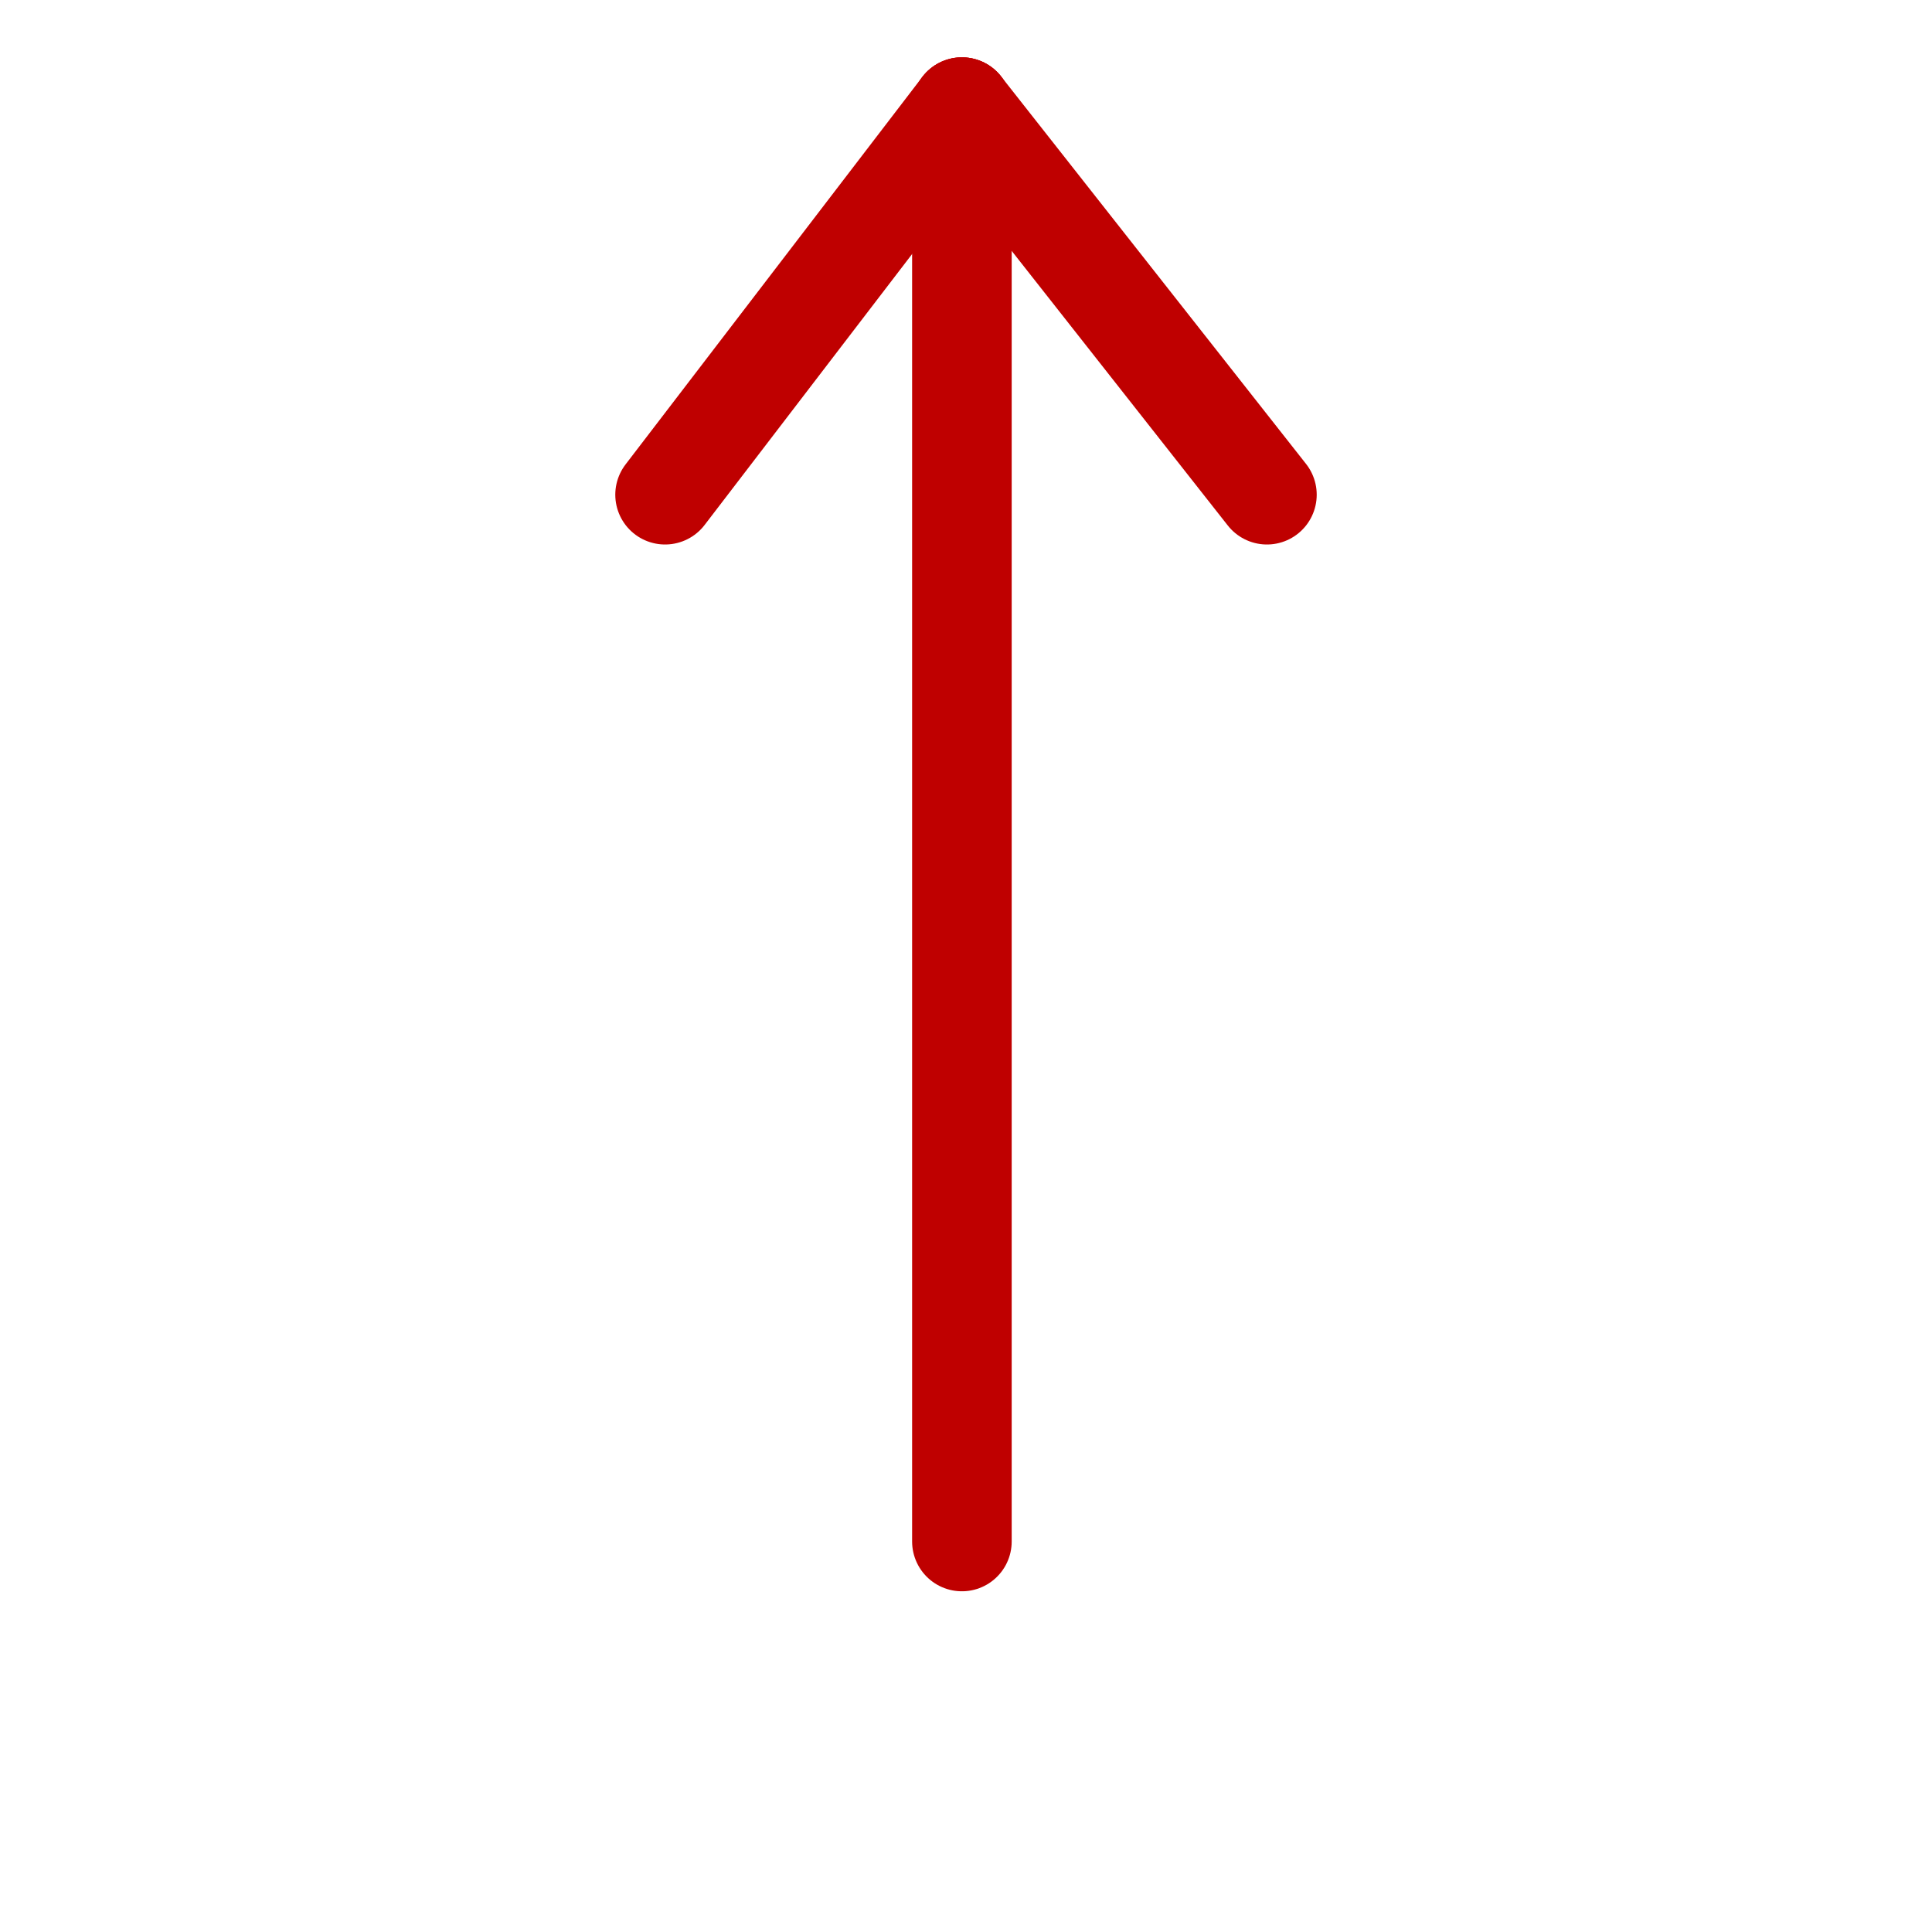 <?xml version="1.0" encoding="utf-8"?>
<!-- Generator: Adobe Illustrator 25.2.1, SVG Export Plug-In . SVG Version: 6.00 Build 0)  -->
<svg version="1.1" id="Layer_1" xmlns="http://www.w3.org/2000/svg" xmlns:xlink="http://www.w3.org/1999/xlink" x="0px" y="0px"
    viewBox="0 0 330 330" style="enable-background:new 0 0 330 330;" xml:space="preserve">
<style type="text/css">
   .st0{display:none;}
   .st1{fill:none;stroke:#bf0000;stroke-width:17.008;stroke-linecap:round;stroke-miterlimit:10;}
</style>
<path id="XMLID_28_" class="st0" d="M180,315V51.2l49.4,49.4c5.9,5.9,15.4,5.9,21.2,0c5.9-5.9,5.9-15.4,0-21.2l-75-75
   c-5.9-5.9-15.4-5.9-21.2,0l-75,75C76.5,82.3,75,86.2,75,90s1.5,7.7,4.4,10.6c5.9,5.9,15.4,5.9,21.2,0L150,51.2V315
   c0,8.3,6.7,15,15,15S180,323.3,180,315z"
    style="fill:#bf0000;"/>
<g id="XMLID_1_">
   <g>
   </g>
   <g>
      <polyline class="st1" points="113.6,84.5 164.3,18.3 164.3,18.3       "/>
      <polyline class="st1" points="216.4,84.5 164.3,18.3 164.3,18.3       "/>
   </g>
</g>
<line class="st1" x1="164.3" y1="263.3" x2="164.3" y2="18.3"/>
</svg>